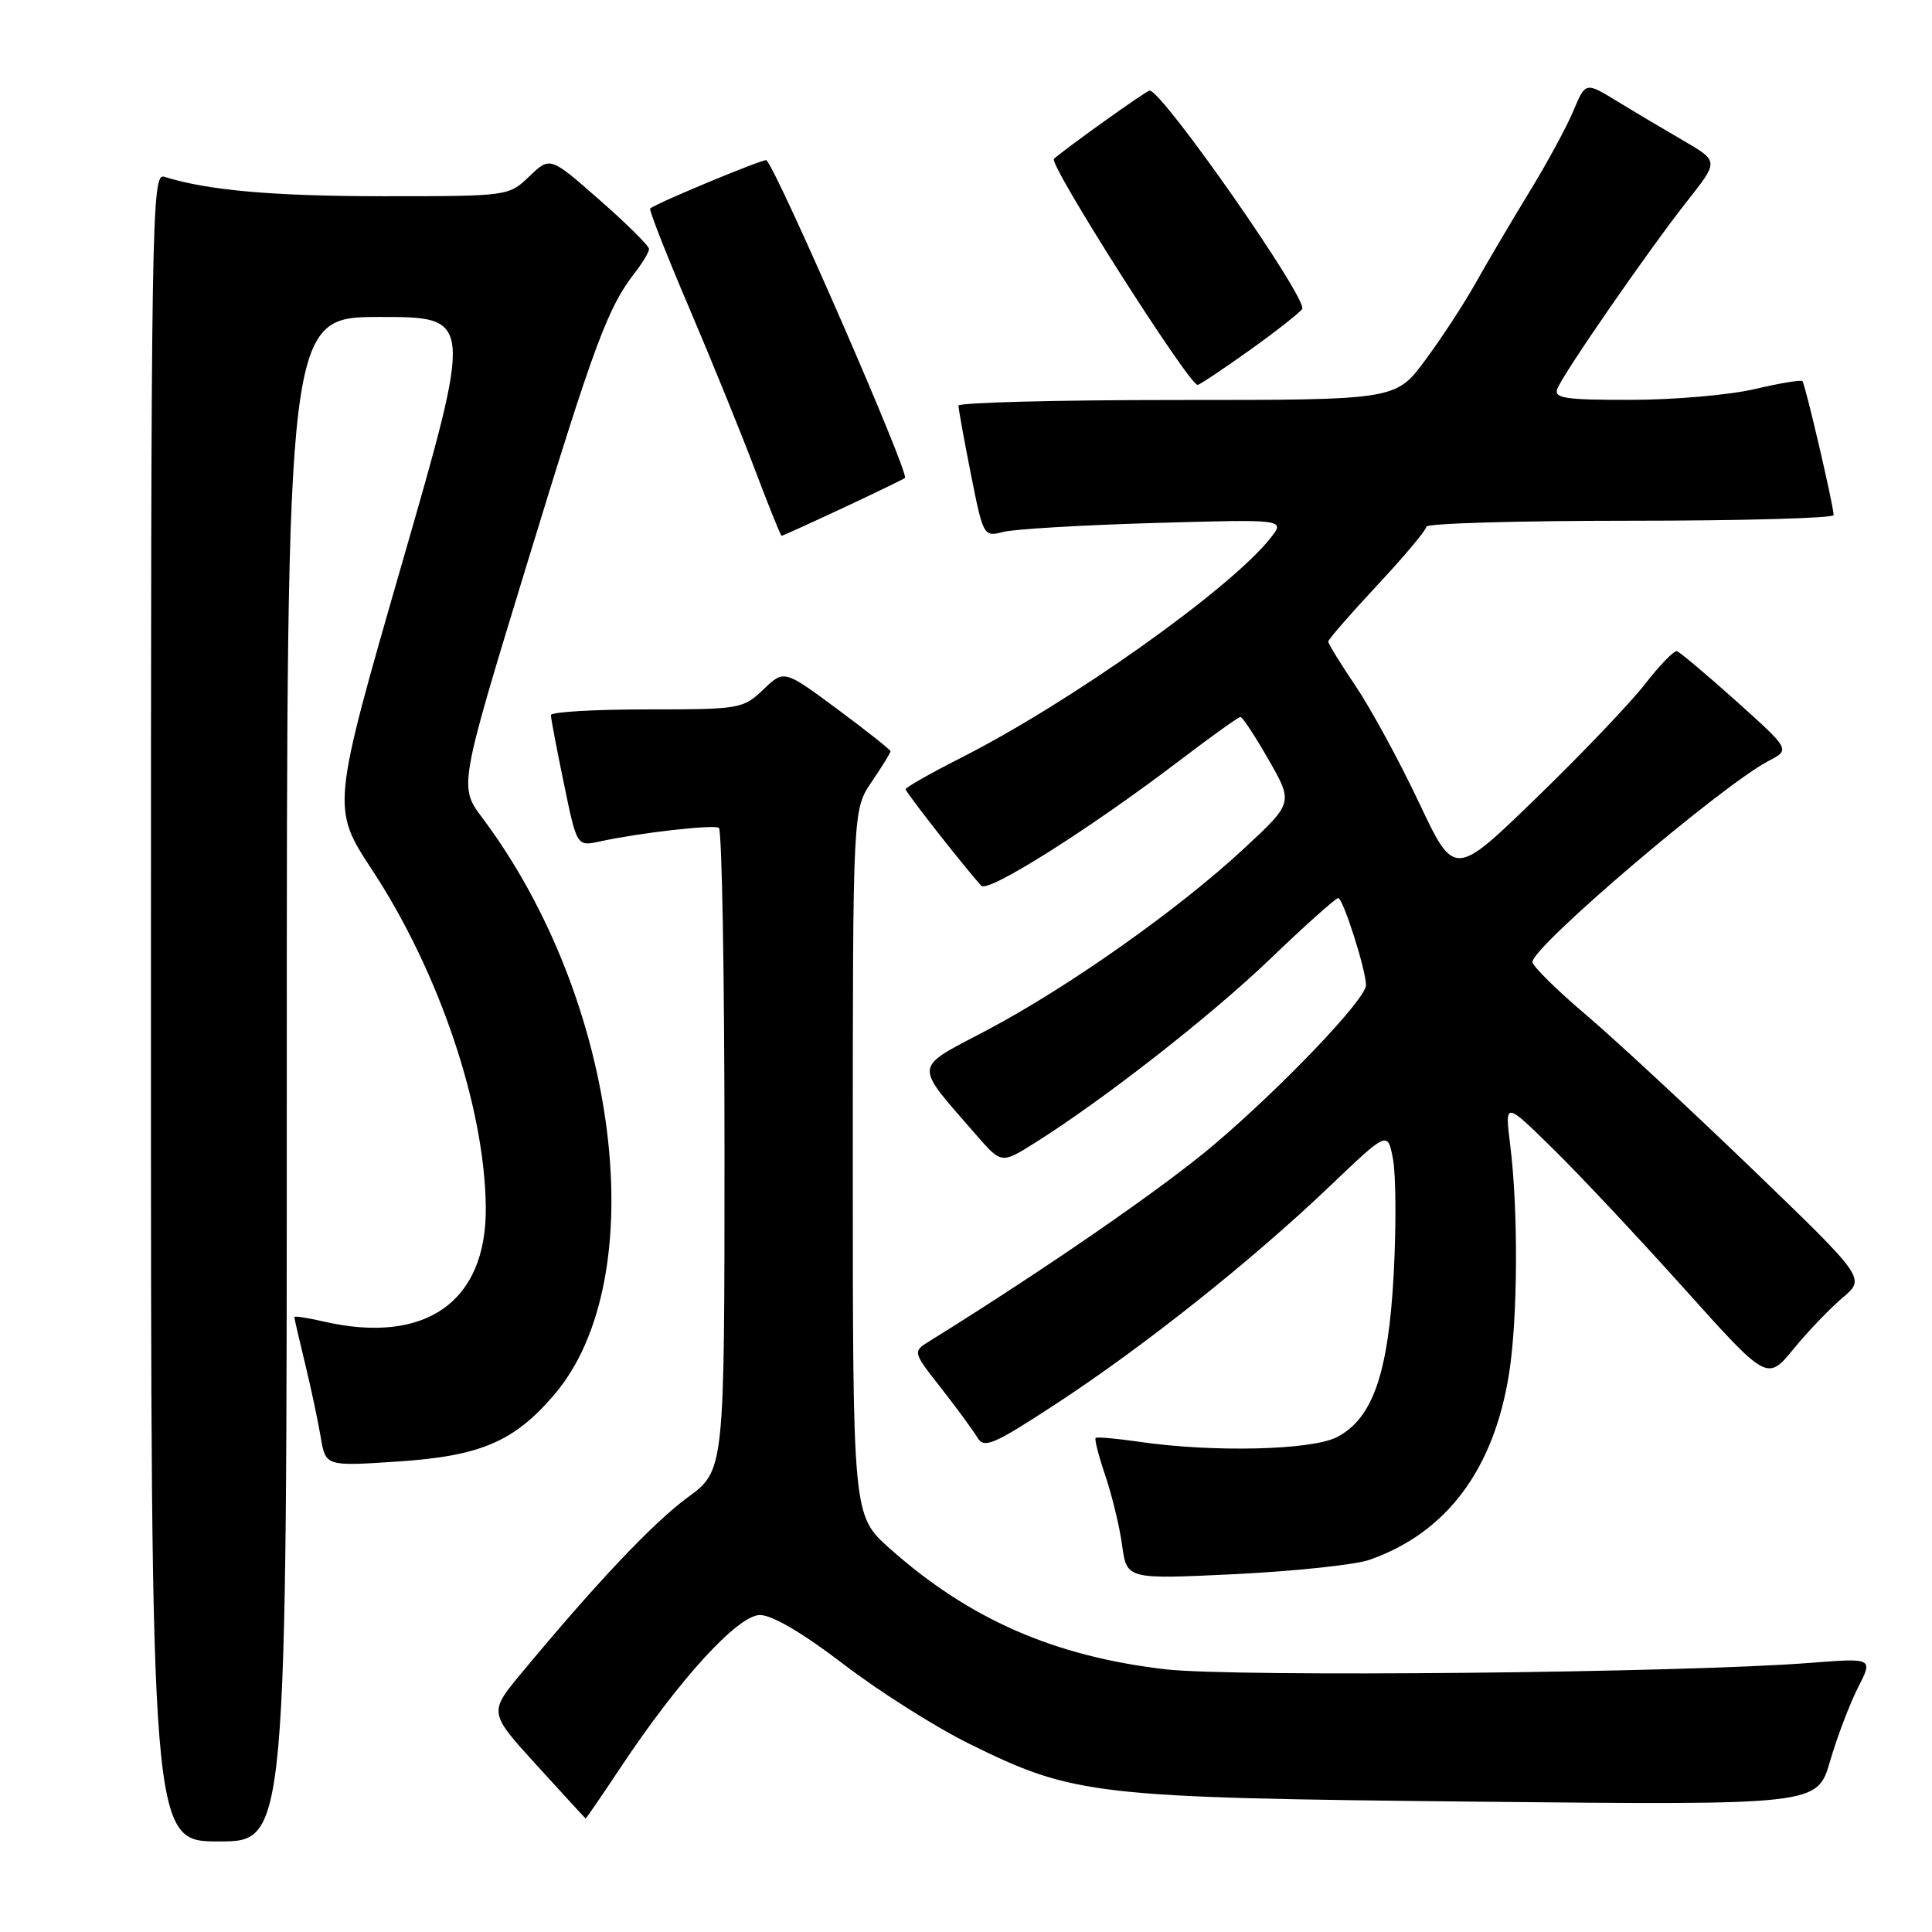<?xml version="1.0" encoding="UTF-8" standalone="no"?>
<!DOCTYPE svg PUBLIC "-//W3C//DTD SVG 1.1//EN" "http://www.w3.org/Graphics/SVG/1.1/DTD/svg11.dtd" >
<svg xmlns="http://www.w3.org/2000/svg" xmlns:xlink="http://www.w3.org/1999/xlink" version="1.1" viewBox="0 0 256 256">
 <g >
 <path fill="currentColor"
d=" M 38.00 143.00 C 38.00 42.00 38.00 42.00 50.34 42.00 C 62.68 42.00 62.68 42.00 53.30 74.54 C 43.92 107.07 43.92 107.07 49.32 115.29 C 58.22 128.83 64.25 146.75 64.37 160.00 C 64.48 172.56 56.34 178.24 42.75 175.08 C 40.69 174.60 39.00 174.35 39.00 174.52 C 39.00 174.70 39.64 177.46 40.42 180.67 C 41.20 183.88 42.13 188.25 42.49 190.40 C 43.15 194.29 43.15 194.29 52.56 193.67 C 63.63 192.95 68.08 191.06 73.42 184.83 C 86.64 169.38 82.06 132.59 63.91 108.37 C 60.81 104.23 60.81 104.23 69.84 74.69 C 78.77 45.48 80.52 40.77 84.14 36.12 C 85.16 34.80 86.00 33.40 86.00 32.99 C 86.00 32.58 83.05 29.65 79.44 26.49 C 72.89 20.73 72.89 20.73 70.14 23.37 C 67.40 25.99 67.36 26.00 50.83 26.00 C 36.21 26.00 27.51 25.23 21.75 23.42 C 20.09 22.89 20.00 28.59 20.00 133.43 C 20.00 244.00 20.00 244.00 29.00 244.00 C 38.00 244.00 38.00 244.00 38.00 143.00 Z  M 82.22 234.22 C 90.00 222.51 97.78 214.00 100.70 214.00 C 102.33 214.00 106.40 216.40 111.81 220.54 C 116.51 224.14 123.99 228.87 128.43 231.06 C 142.35 237.92 144.88 238.21 195.65 238.73 C 240.80 239.19 240.80 239.19 242.49 233.37 C 243.42 230.18 245.09 225.79 246.19 223.62 C 248.20 219.69 248.20 219.69 239.85 220.34 C 222.98 221.66 163.60 222.25 154.42 221.19 C 139.67 219.48 128.39 214.53 117.87 205.16 C 113.00 200.81 113.00 200.81 113.00 154.05 C 113.00 107.28 113.00 107.28 115.50 103.60 C 116.88 101.57 118.00 99.75 118.00 99.55 C 118.00 99.35 114.83 96.84 110.95 93.96 C 103.89 88.73 103.89 88.73 101.14 91.37 C 98.46 93.93 98.05 94.00 85.70 94.00 C 78.71 94.00 73.00 94.34 73.00 94.75 C 72.99 95.16 73.77 99.25 74.72 103.83 C 76.44 112.16 76.44 112.16 79.47 111.50 C 84.66 110.36 94.46 109.24 95.25 109.69 C 95.66 109.92 96.00 129.18 96.00 152.47 C 96.00 194.83 96.00 194.83 91.14 198.40 C 86.57 201.75 79.09 209.65 69.08 221.71 C 64.76 226.92 64.76 226.92 71.13 233.92 C 74.63 237.77 77.55 240.94 77.60 240.96 C 77.66 240.98 79.74 237.95 82.22 234.22 Z  M 181.45 206.69 C 191.66 203.12 197.94 194.75 199.96 182.00 C 201.12 174.66 201.19 160.37 200.11 151.72 C 199.39 145.94 199.39 145.94 205.78 152.22 C 209.30 155.67 217.12 164.01 223.17 170.75 C 234.16 182.99 234.16 182.99 237.65 178.75 C 239.56 176.41 242.50 173.35 244.17 171.94 C 247.20 169.38 247.20 169.38 232.17 154.89 C 223.89 146.92 213.98 137.72 210.13 134.45 C 206.27 131.18 203.10 128.04 203.06 127.48 C 202.94 125.52 228.13 104.07 234.36 100.82 C 237.22 99.33 237.22 99.33 230.07 92.91 C 226.14 89.39 222.60 86.41 222.21 86.29 C 221.82 86.18 219.93 88.12 218.00 90.61 C 216.07 93.10 209.60 99.89 203.60 105.70 C 192.71 116.27 192.71 116.27 188.02 106.34 C 185.44 100.88 181.68 93.96 179.67 90.97 C 177.65 87.98 176.00 85.30 176.00 85.01 C 176.00 84.73 178.93 81.37 182.50 77.54 C 186.08 73.71 189.00 70.22 189.00 69.79 C 189.00 69.35 201.15 69.00 216.00 69.00 C 230.85 69.00 242.99 68.66 242.97 68.25 C 242.93 66.88 239.19 50.86 238.83 50.50 C 238.64 50.31 235.79 50.78 232.49 51.56 C 229.20 52.33 221.84 52.98 216.14 52.98 C 207.37 53.00 205.87 52.77 206.36 51.51 C 207.14 49.47 218.57 32.96 223.62 26.57 C 227.73 21.36 227.73 21.36 223.12 18.67 C 220.58 17.20 216.61 14.84 214.29 13.42 C 210.09 10.85 210.09 10.85 208.49 14.67 C 207.61 16.78 204.97 21.65 202.61 25.50 C 200.26 29.35 197.07 34.75 195.53 37.50 C 193.99 40.25 190.98 44.86 188.83 47.75 C 184.94 53.00 184.94 53.00 155.97 53.00 C 140.04 53.00 127.00 53.34 127.00 53.75 C 127.00 54.16 127.74 58.25 128.65 62.84 C 130.28 71.05 130.35 71.16 132.90 70.49 C 134.33 70.11 143.33 69.58 152.90 69.30 C 170.31 68.80 170.31 68.80 168.36 71.28 C 163.04 78.03 141.90 93.04 127.25 100.46 C 123.26 102.48 120.00 104.34 120.00 104.58 C 120.00 104.98 127.97 115.13 130.03 117.37 C 130.93 118.34 144.36 109.86 156.15 100.89 C 160.40 97.65 164.10 95.00 164.37 95.00 C 164.63 95.00 166.32 97.56 168.11 100.69 C 171.36 106.38 171.36 106.38 164.82 112.45 C 156.16 120.50 141.56 130.81 130.74 136.52 C 120.88 141.73 120.98 140.74 129.33 150.36 C 132.69 154.22 132.69 154.22 137.09 151.46 C 146.26 145.70 160.49 134.58 168.45 126.93 C 172.99 122.57 176.99 119.00 177.32 119.00 C 177.96 119.00 181.00 128.53 181.00 130.54 C 181.00 132.38 169.92 144.00 160.80 151.73 C 154.07 157.43 138.50 168.18 123.21 177.68 C 120.91 179.10 120.91 179.10 124.71 183.94 C 126.79 186.60 128.95 189.55 129.51 190.48 C 130.40 191.98 131.60 191.47 140.01 185.97 C 151.62 178.37 165.93 166.99 176.19 157.19 C 183.88 149.85 183.88 149.85 184.58 153.60 C 184.97 155.66 185.01 162.45 184.68 168.70 C 183.97 182.01 181.90 187.97 177.14 190.43 C 173.79 192.16 160.74 192.47 151.00 191.05 C 147.97 190.61 145.36 190.38 145.18 190.53 C 145.00 190.68 145.58 192.95 146.47 195.56 C 147.35 198.17 148.36 202.32 148.69 204.79 C 149.31 209.27 149.31 209.27 163.68 208.58 C 171.59 208.19 179.58 207.34 181.45 206.69 Z  M 111.65 67.33 C 115.97 65.31 119.69 63.51 119.91 63.33 C 120.55 62.83 103.08 22.75 101.56 21.23 C 101.30 20.97 87.41 26.72 86.15 27.62 C 85.96 27.76 88.26 33.63 91.27 40.68 C 94.28 47.73 98.22 57.44 100.04 62.25 C 101.86 67.06 103.44 71.00 103.57 71.00 C 103.69 71.00 107.33 69.35 111.65 67.33 Z  M 165.56 46.42 C 169.09 43.90 172.23 41.43 172.54 40.94 C 173.33 39.65 154.02 12.00 152.33 12.00 C 151.92 12.00 141.31 19.57 139.65 21.05 C 138.90 21.71 157.53 51.00 158.69 51.00 C 158.94 51.00 162.03 48.94 165.56 46.42 Z "/>
</g>
</svg>